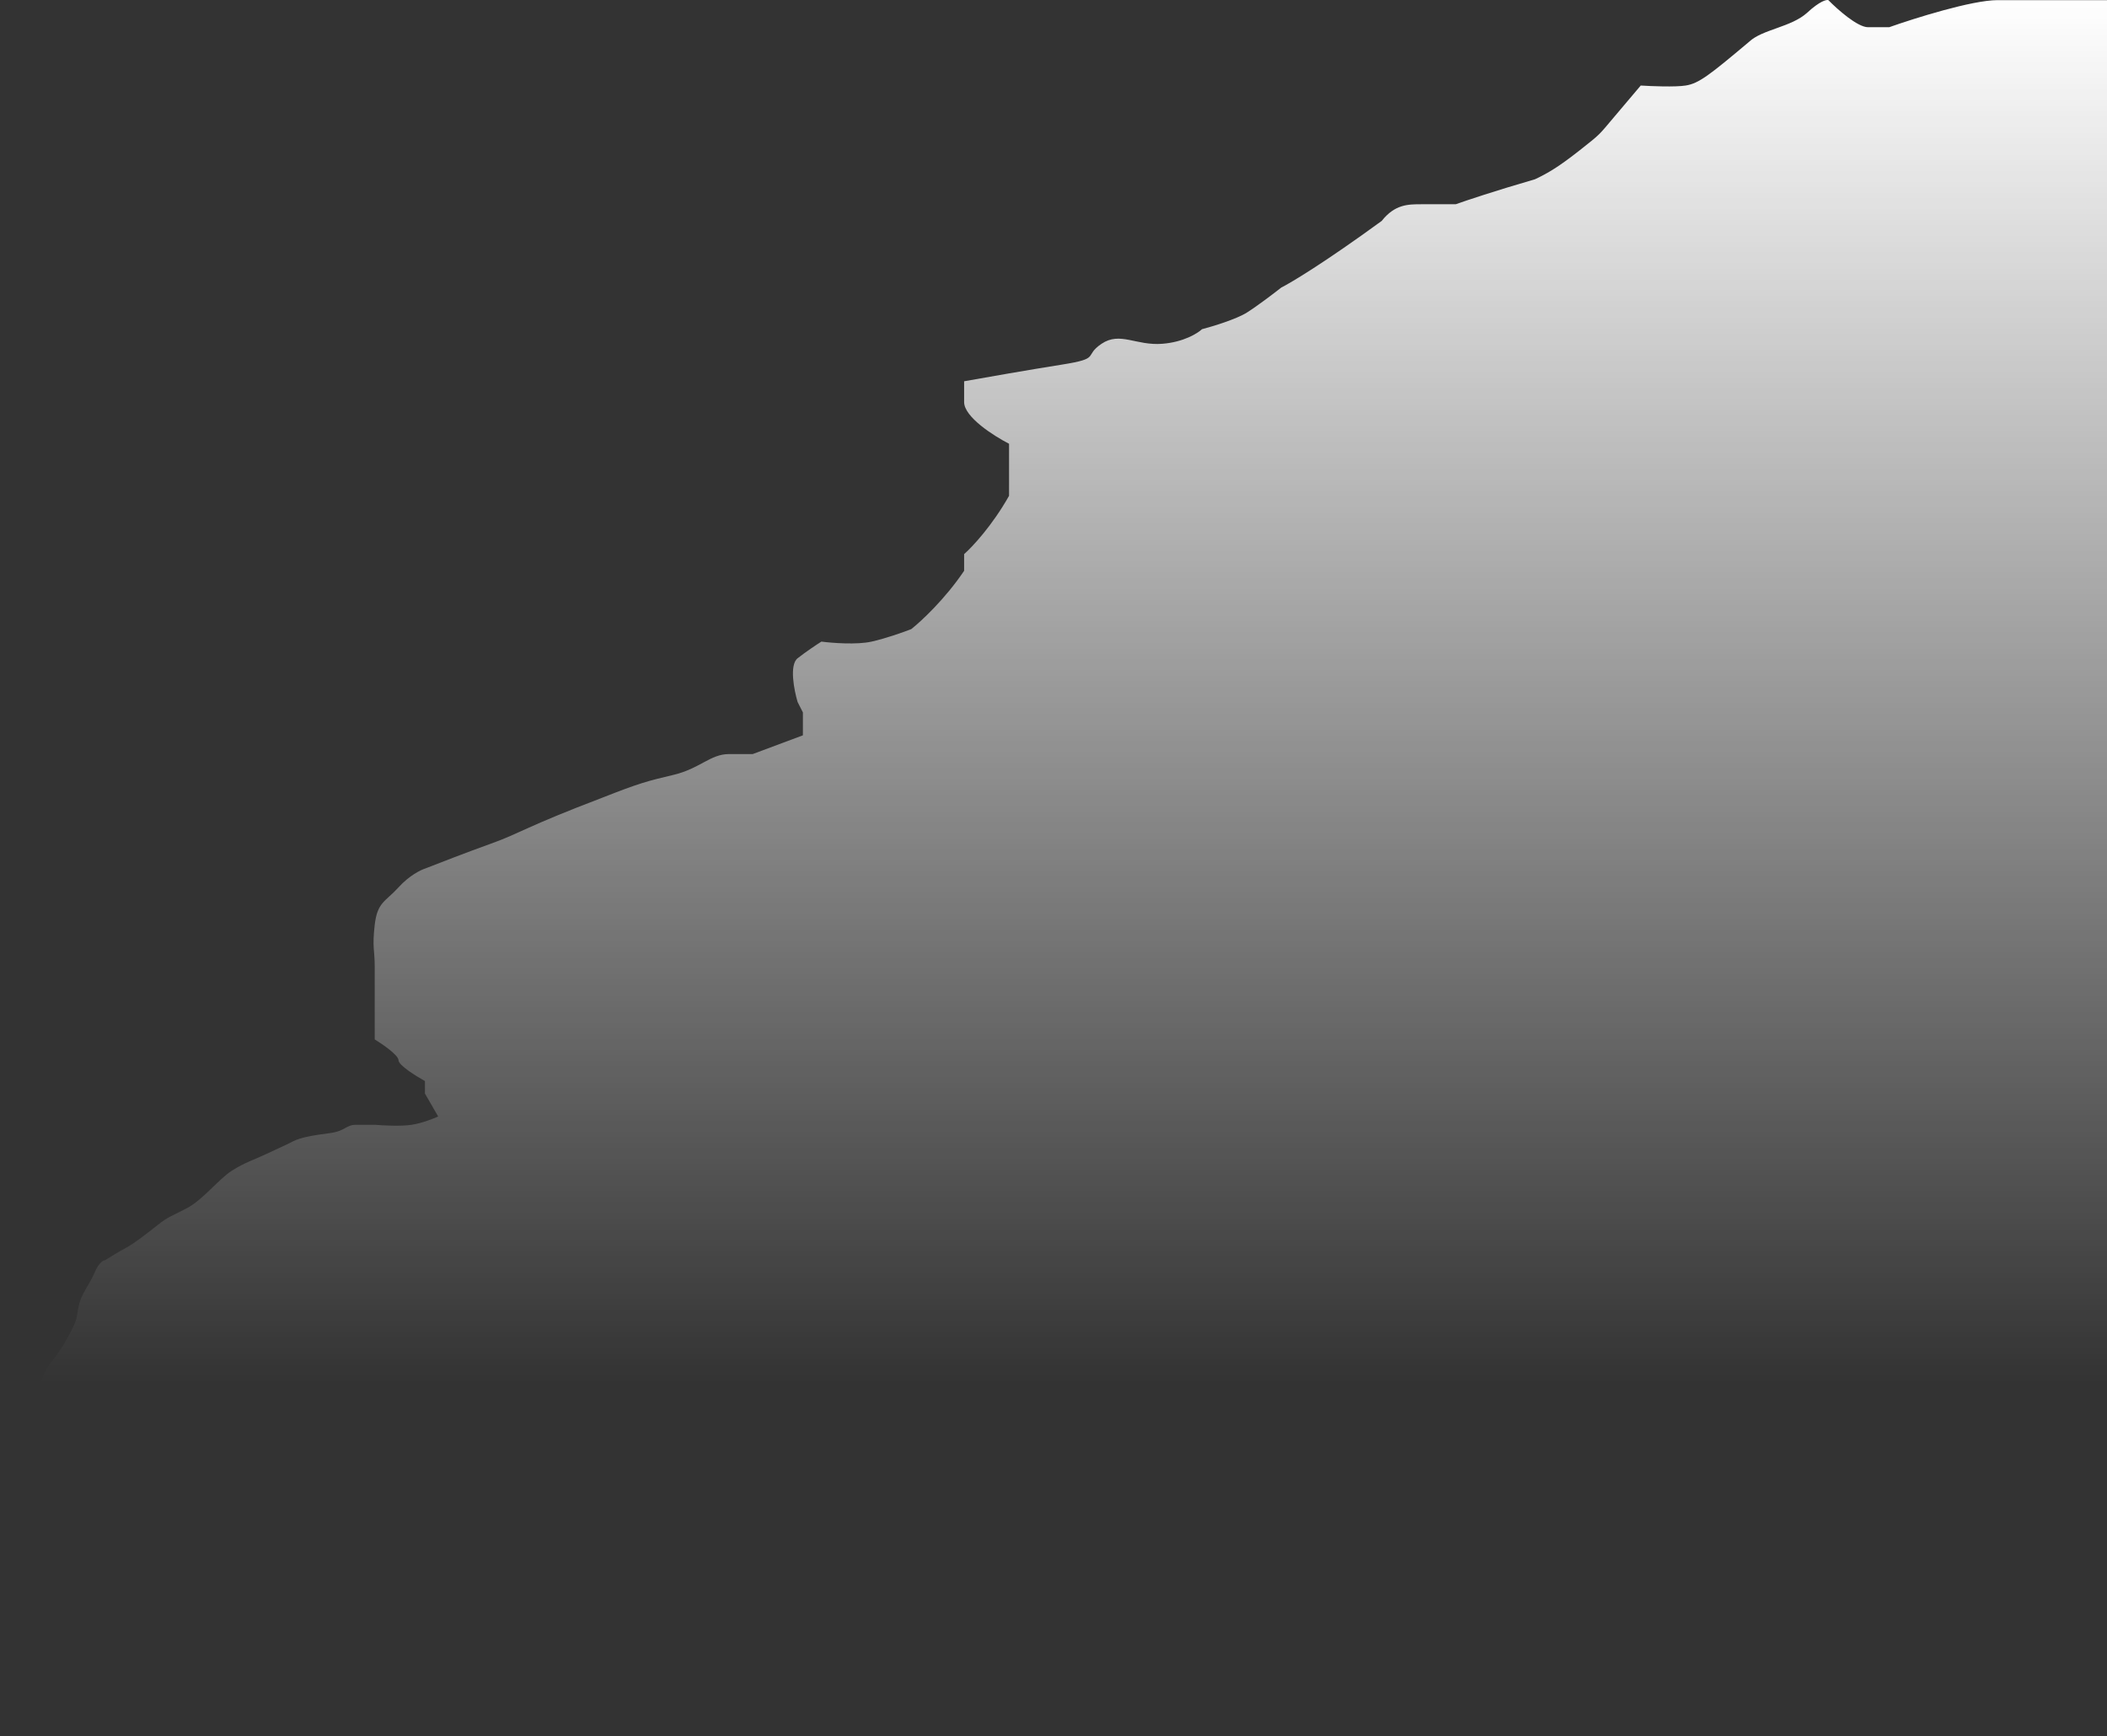 <svg width="506" height="417" viewBox="0 0 506 417" fill="none" xmlns="http://www.w3.org/2000/svg">
<rect x="0" y="0" width="506" height="417" fill="#333333" stroke="none"/>
<path d="M479.713 0.034H511.639L580 376.69C521.605 388.862 401.388 413.906 387.678 416.707C373.967 419.508 129.767 401.534 9.38 392.197C8.322 391.03 5.698 388.095 3.667 385.694C1.128 382.693 3.667 380.692 1.128 376.69C-1.411 372.689 1.128 369.187 1.128 364.185C1.128 359.183 1.763 357.182 3.667 348.179C5.572 339.175 7.476 339.175 9.38 333.172C11.284 327.17 12.553 327.67 15.727 322.168C18.901 316.665 18.266 316.665 18.901 313.664C19.536 310.663 21.44 308.662 22.709 305.661C23.725 303.26 24.825 302.66 25.248 302.66C26.306 301.993 28.803 300.459 30.326 299.658C32.23 298.658 35.404 296.157 37.943 294.156C40.482 292.155 41.116 292.155 44.925 290.154C48.733 288.154 52.541 283.151 55.715 281.151C58.889 279.15 60.793 278.65 63.967 277.149C67.14 275.648 68.409 275.148 70.314 274.148C72.218 273.147 75.392 272.647 79.2 272.147C83.008 271.647 83.008 270.146 85.547 270.146H89.99C91.894 270.313 96.338 270.546 98.876 270.146C101.415 269.746 104.166 268.645 105.224 268.145L102.05 262.643V259.642C99.934 258.475 95.703 255.84 95.703 254.64C95.703 253.439 91.894 250.805 89.99 249.638V232.13C89.99 228.129 89.356 227.628 89.99 222.126C90.625 216.624 92.529 216.624 95.703 213.122C98.242 210.321 100.992 208.954 102.05 208.621C105.012 207.453 112.333 204.619 117.918 202.618C124.9 200.117 126.17 198.616 144.577 191.613C153.463 188.112 155.367 187.612 161.715 186.111C168.062 184.611 170.601 181.109 175.044 181.109H180.756L192.816 176.607V171.105L191.547 168.604C190.7 165.769 189.516 159.7 191.547 158.1C193.578 156.499 196.201 154.765 197.259 154.098C199.798 154.431 205.765 154.898 209.319 154.098C212.874 153.298 217.147 151.764 218.84 151.097C221.167 149.263 226.965 143.894 231.535 137.091V133.089C233.439 131.422 238.263 126.286 242.325 119.083V112.08V106.578C238.728 104.744 231.535 100.175 231.535 96.574V91.572C236.189 90.738 247.403 88.771 255.019 87.57C264.54 86.07 260.097 85.569 264.54 82.568C268.983 79.567 272.792 83.068 279.139 82.568C284.217 82.168 287.602 80.067 288.66 79.067C291.199 78.4 296.911 76.666 299.45 75.065C301.989 73.464 306.009 70.396 307.702 69.062C310.029 67.895 318.111 63.06 331.822 53.056C334.995 49.054 338.169 49.054 341.342 49.054H349.594C351.921 48.221 358.988 45.853 368.636 43.052C371.809 41.551 374.348 40.05 379.426 36.049C384.504 32.047 383.869 32.547 387.678 28.046L394.025 20.542C396.564 20.709 402.276 20.942 404.815 20.542C407.989 20.042 410.528 18.041 420.049 10.038C423.222 7.037 430.204 6.537 434.013 3.035C437.059 0.234 438.667 -0.133 439.09 0.034C441.206 2.201 446.072 6.537 448.611 6.537H453.689C459.825 4.369 473.62 0.034 479.713 0.034Z" fill="url(#paint0_linear)"/>
<defs>
<linearGradient id="paint0_linear" x1="290" y1="0" x2="290" y2="417" gradientUnits="userSpaceOnUse">
<stop stop-color="white"/>
<stop offset="0.797" stop-color="white" stop-opacity="0"/>
</linearGradient>
</defs>
</svg>
